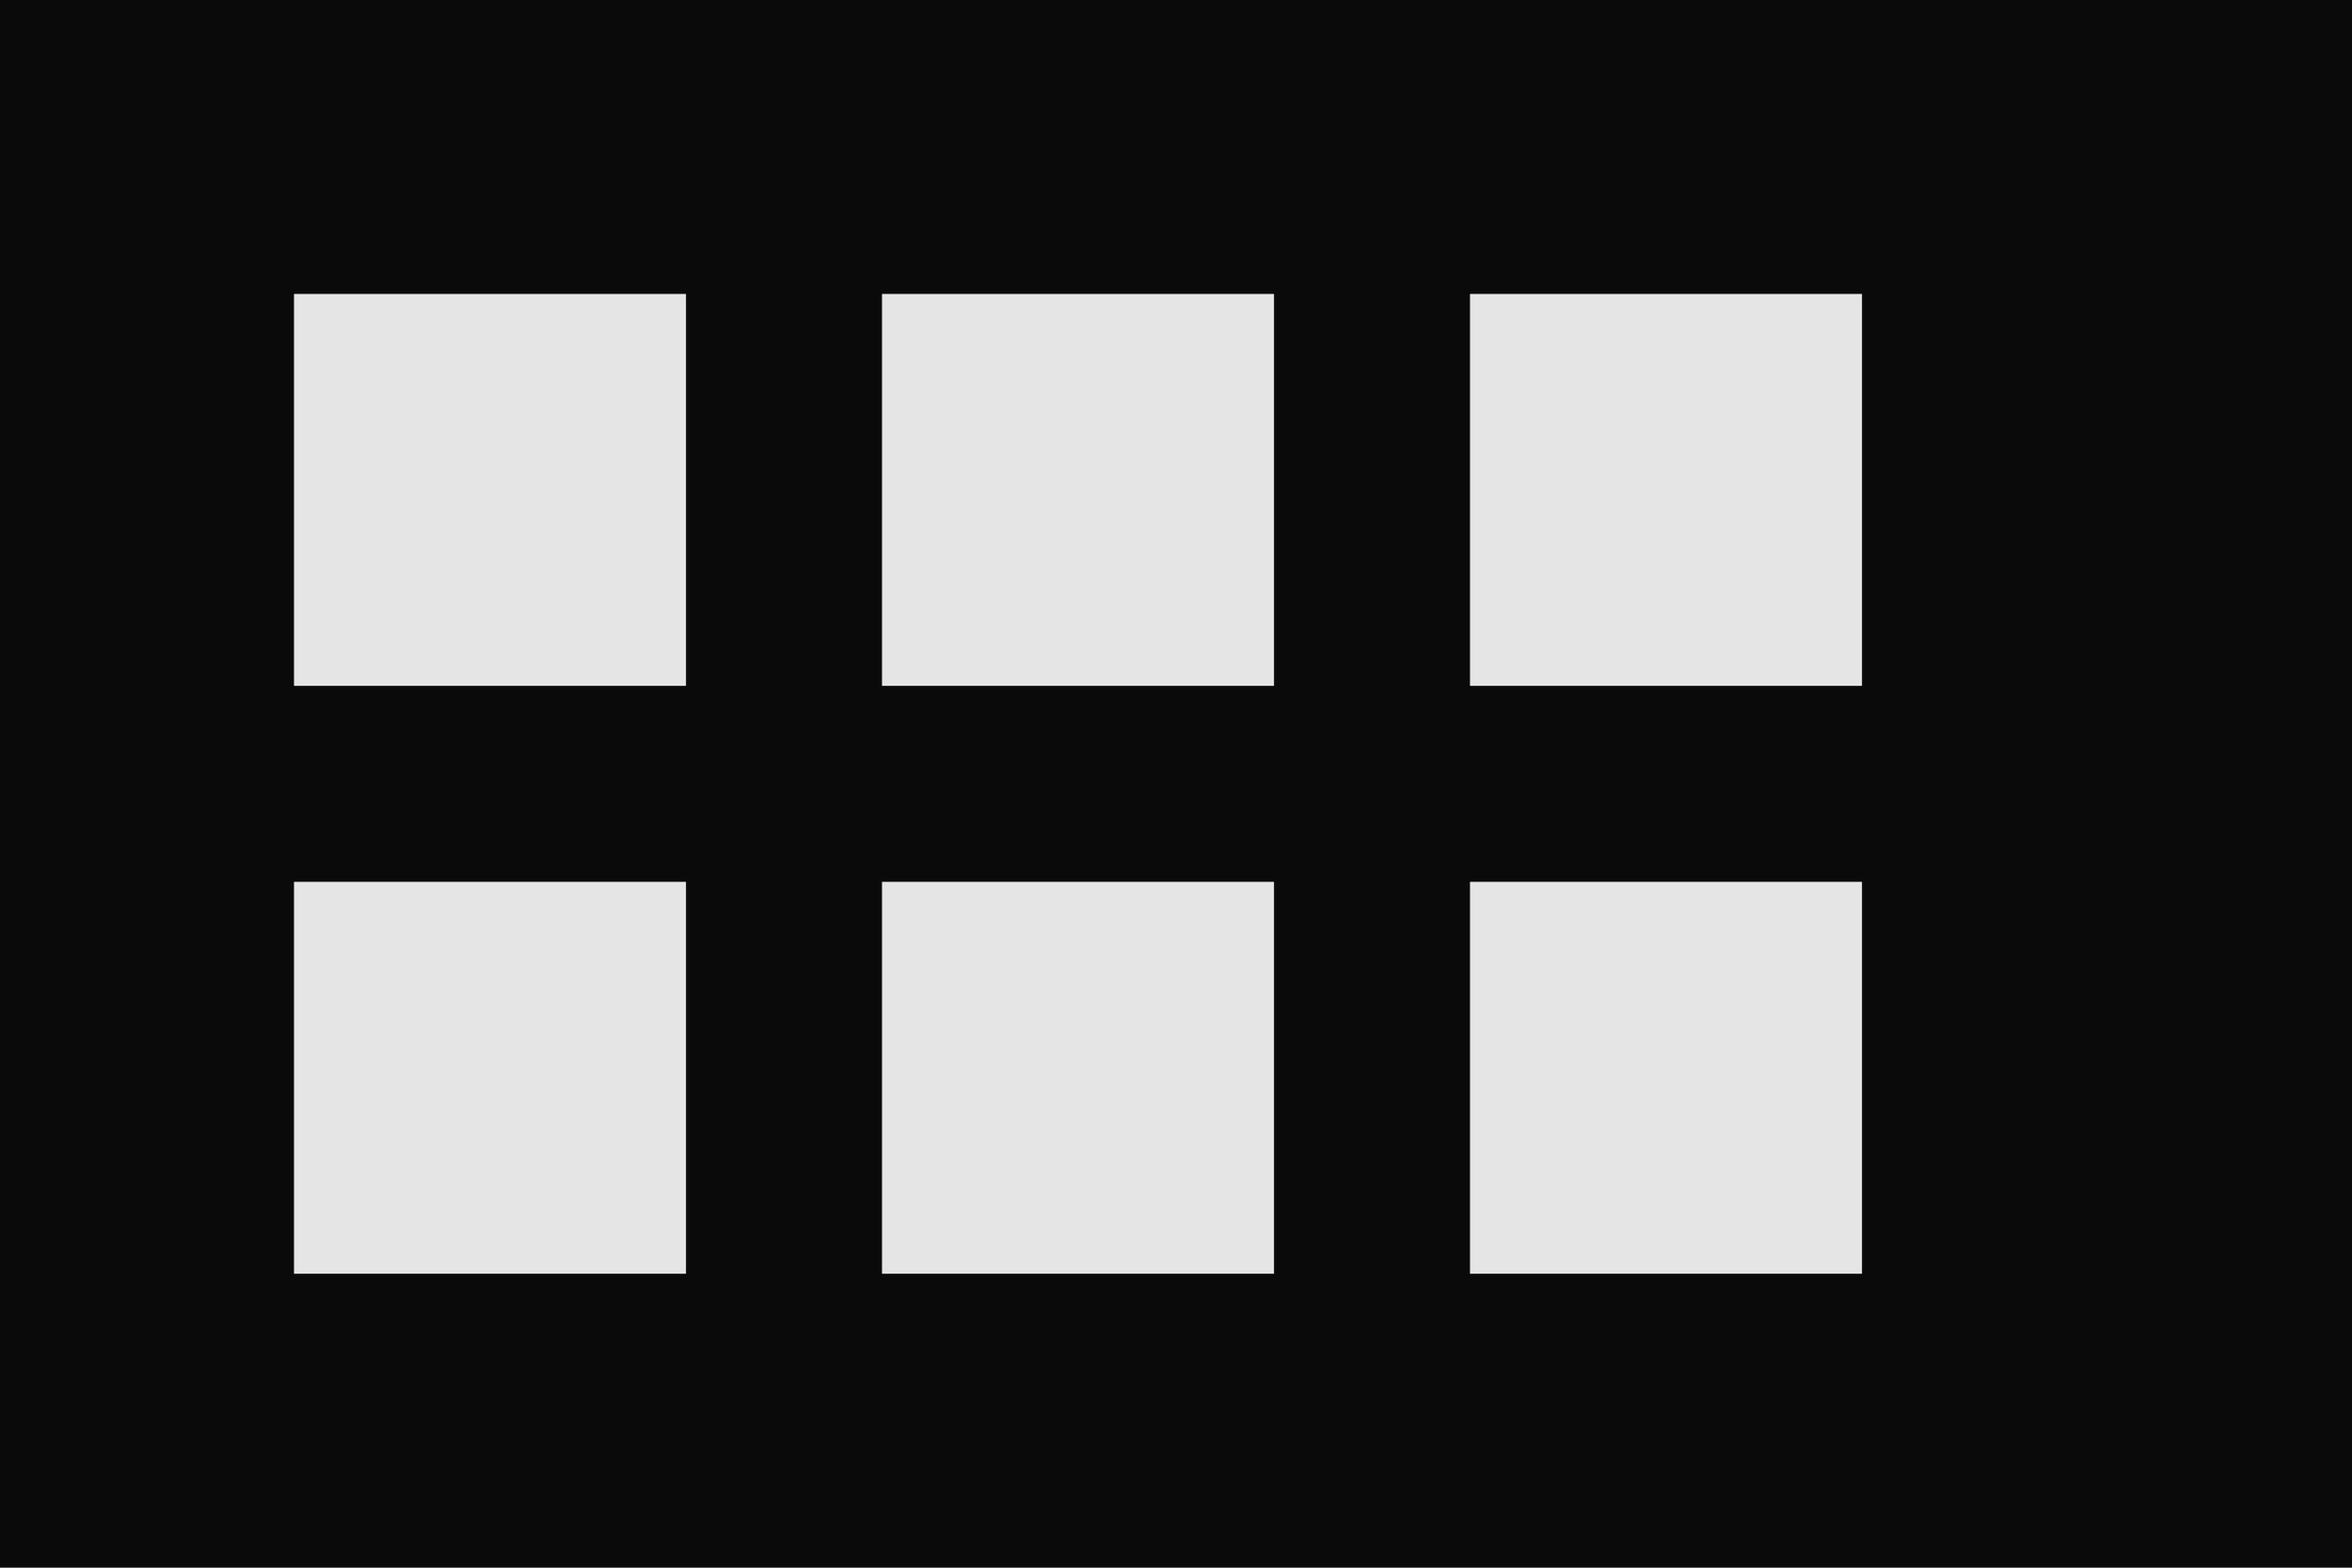 <svg width="1200" height="800" viewBox="0 0 1200 800" xmlns="http://www.w3.org/2000/svg">
  <rect width="1200" height="800" fill="#0a0a0a"/>
  <g fill="#e5e5e5">
    <rect x="150" y="150" width="200" height="200"/>
    <rect x="450" y="150" width="200" height="200"/>
    <rect x="750" y="150" width="200" height="200"/>
    <rect x="150" y="450" width="200" height="200"/>
    <rect x="450" y="450" width="200" height="200"/>
    <rect x="750" y="450" width="200" height="200"/>
  </g>
</svg>
